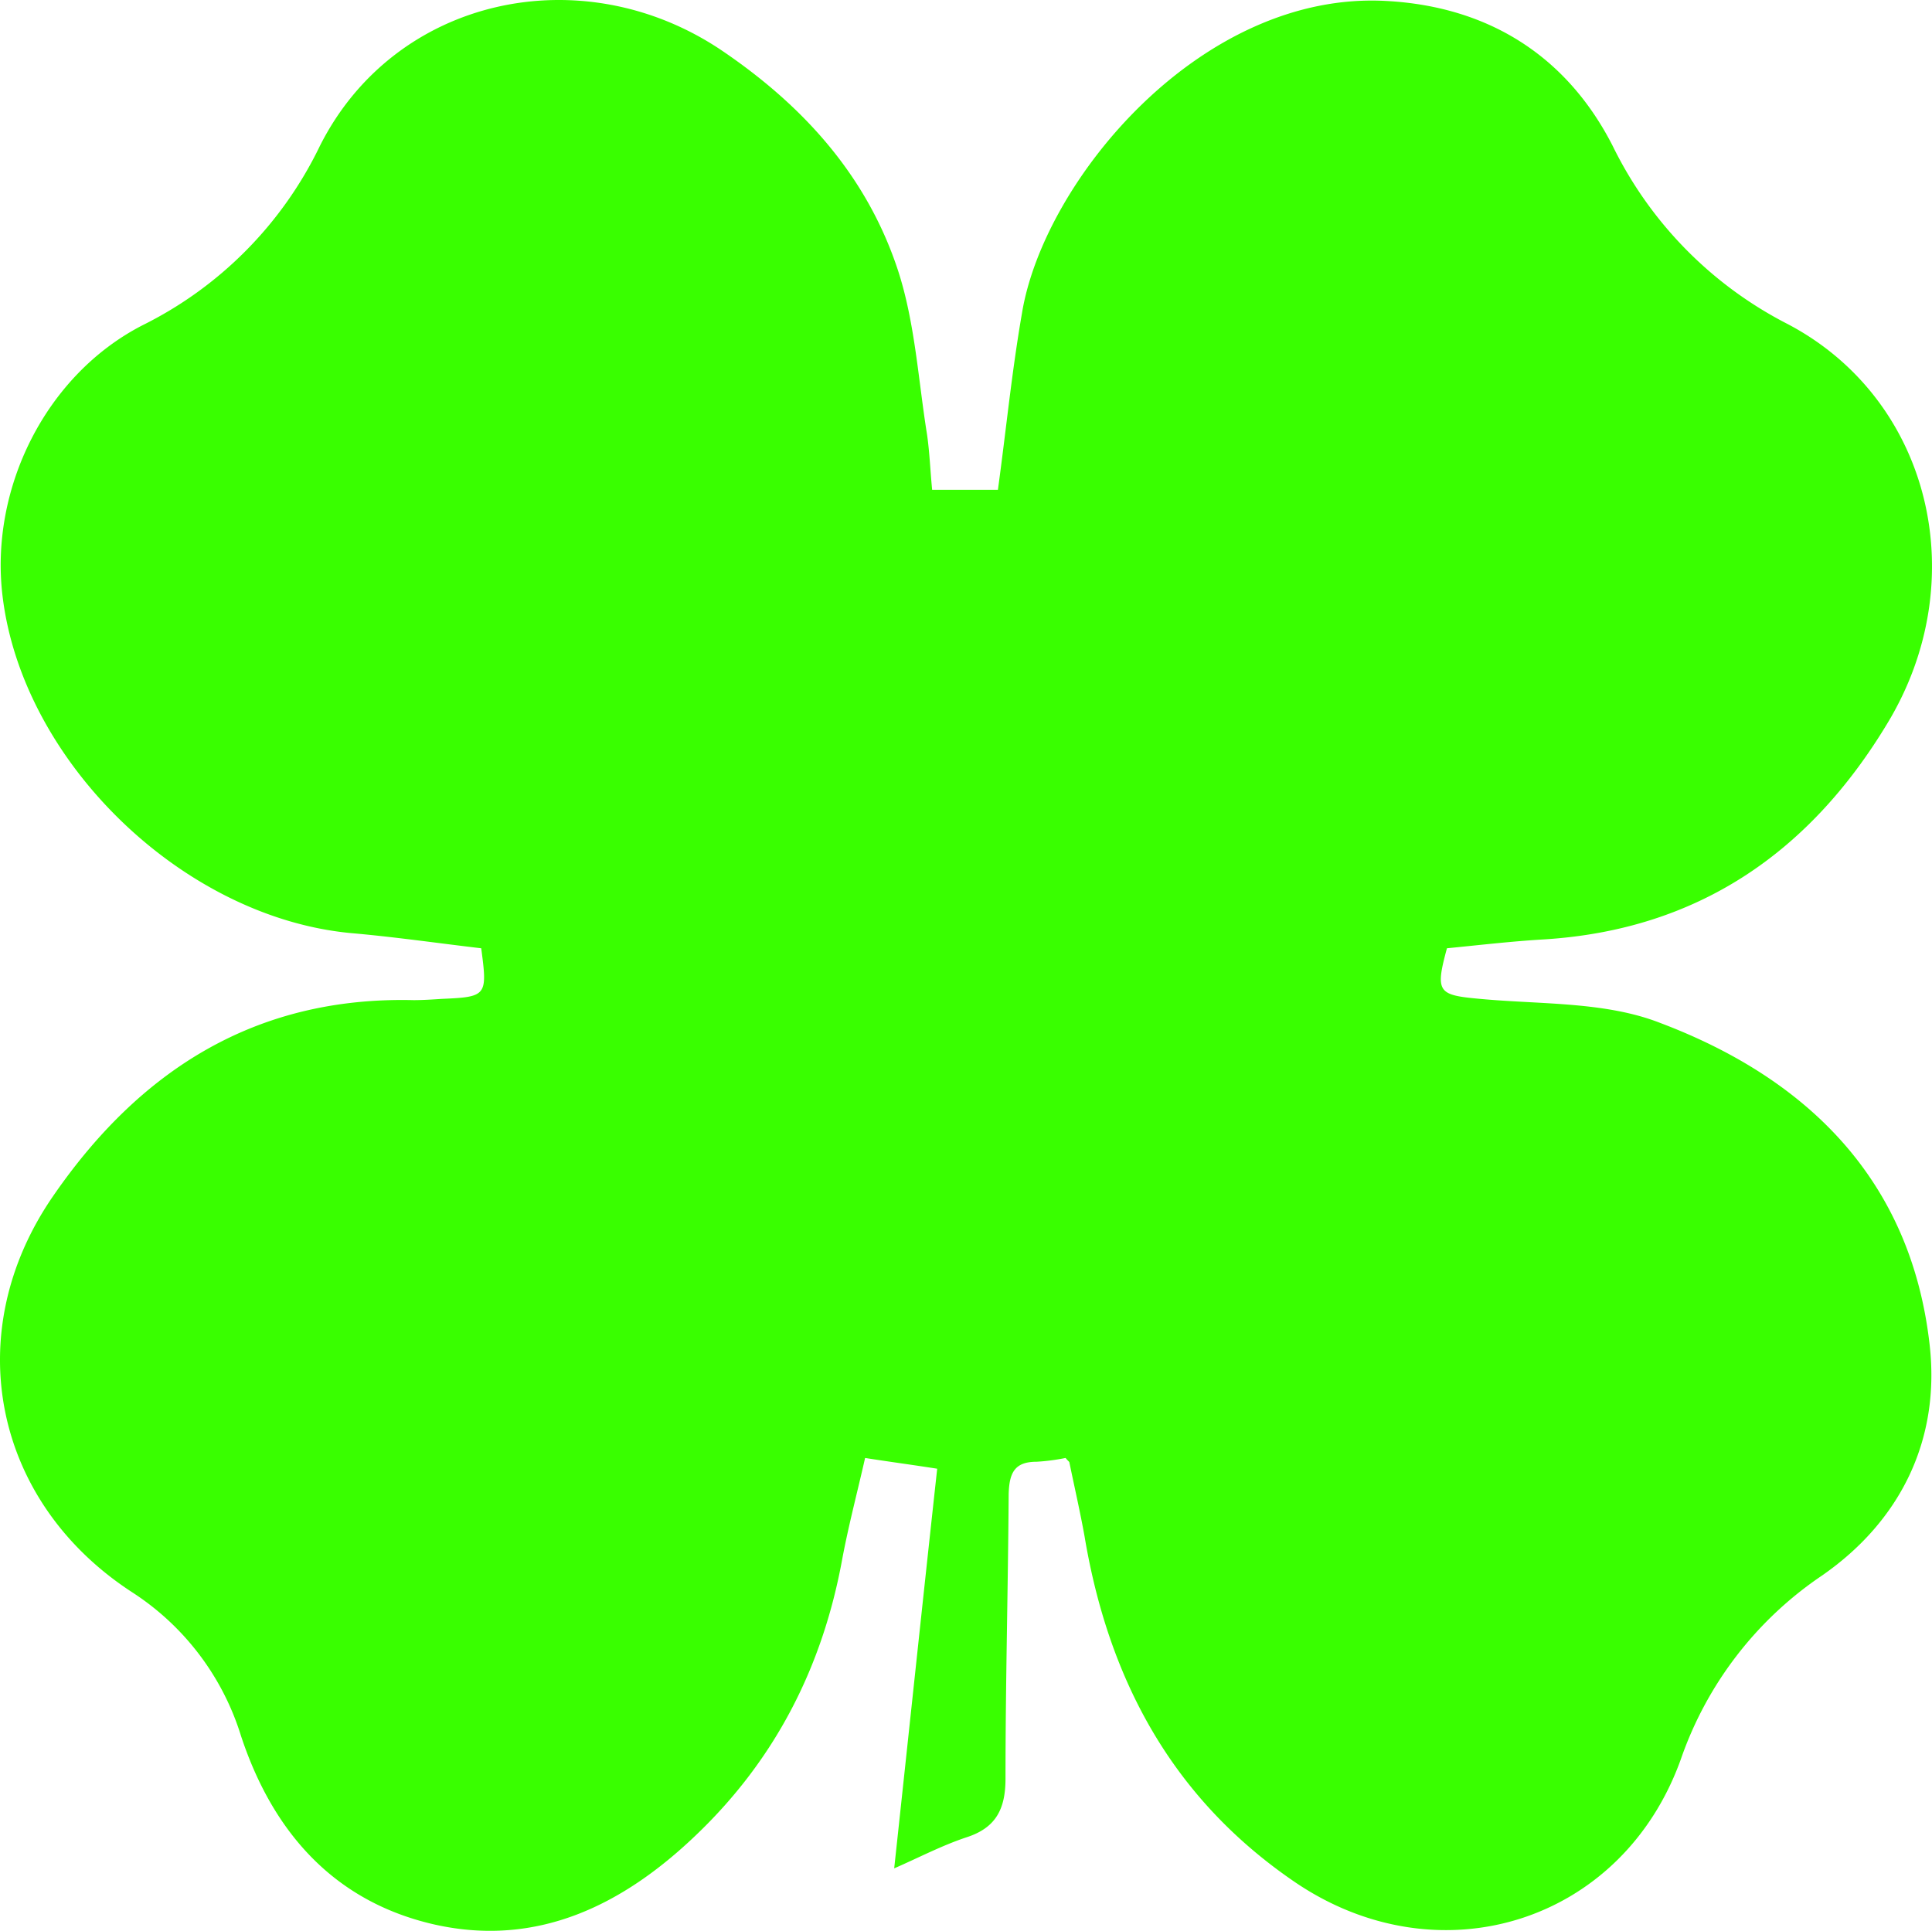<svg xmlns="http://www.w3.org/2000/svg" viewBox="0 0 305.487 305.336"><defs><style>.cls-1{fill:#39ff00;}</style></defs><g id="Layer_2" data-name="Layer 2"><g id="Layer_1-2" data-name="Layer 1"><g id="Layer_2-2" data-name="Layer 2"><g id="Layer_1-2-2" data-name="Layer 1-2"><path class="cls-1" d="M305.09,212.458c1.8,15.2-4.6,28.1-17,36.7a57.809,57.809,0,0,0-22.3,29c-9.3,26-38.3,34.9-61,19.5-19.4-13.2-29.5-32-33.3-54.7-.7-3.9-1.6-7.8-2.4-11.7,0-.1-.2-.2-.6-.7a32.014,32.014,0,0,1-4.6.6c-3.5,0-4.3,1.8-4.4,5.1-.1,15-.5,30-.5,45,0,4.8-1.5,7.8-6.2,9.3-3.9,1.3-7.5,3.2-11.4,4.9,2.3-21.3,4.5-42.2,6.8-63.2-4.5-.7-7.6-1.1-11.4-1.7-1.2,5.3-2.6,10.6-3.6,15.9-3.1,17.1-10.6,31.8-23.2,43.8-11.5,11-25,17.7-41.2,14.1-16-3.6-25.7-14.7-30.7-29.9a41.679,41.679,0,0,0-17.1-22.6c-22.1-14.3-27.5-41.1-12.6-62.7,13.7-19.9,32-31.6,57-31,1.5,0,3-.1,4.5-.2,7.1-.3,7.2-.5,6.2-8-6.8-.8-13.7-1.8-20.6-2.4-26.6-2.5-52-27.1-55.1-53.4-2-16.9,6.8-34.8,22.1-42.7a61.389,61.389,0,0,0,28.1-28.4c11.9-23.6,41.5-29.9,63.5-15.1,13,8.8,23,19.9,27.9,34.8,2.7,8.3,3.2,17.3,4.6,26,.4,2.8.5,5.6.8,8.7h10.4c1.3-9.5,2.2-18.7,3.8-27.9,3.4-20.9,28.3-51.1,57.7-49.4,16.2.9,28.5,8.8,35.7,22.9a62.477,62.477,0,0,0,27.7,28.2c22.6,11.9,29.5,40.5,15.7,63.2-12.3,20.4-30,32.6-54.3,34.1-5.1.3-10.2.9-15.3,1.4-1.9,7-1.4,7.4,5.2,8,9.6.9,19.8.4,28.5,3.8C285.79,170.558,302.09,186.558,305.09,212.458Z"/></g></g></g></g></svg>